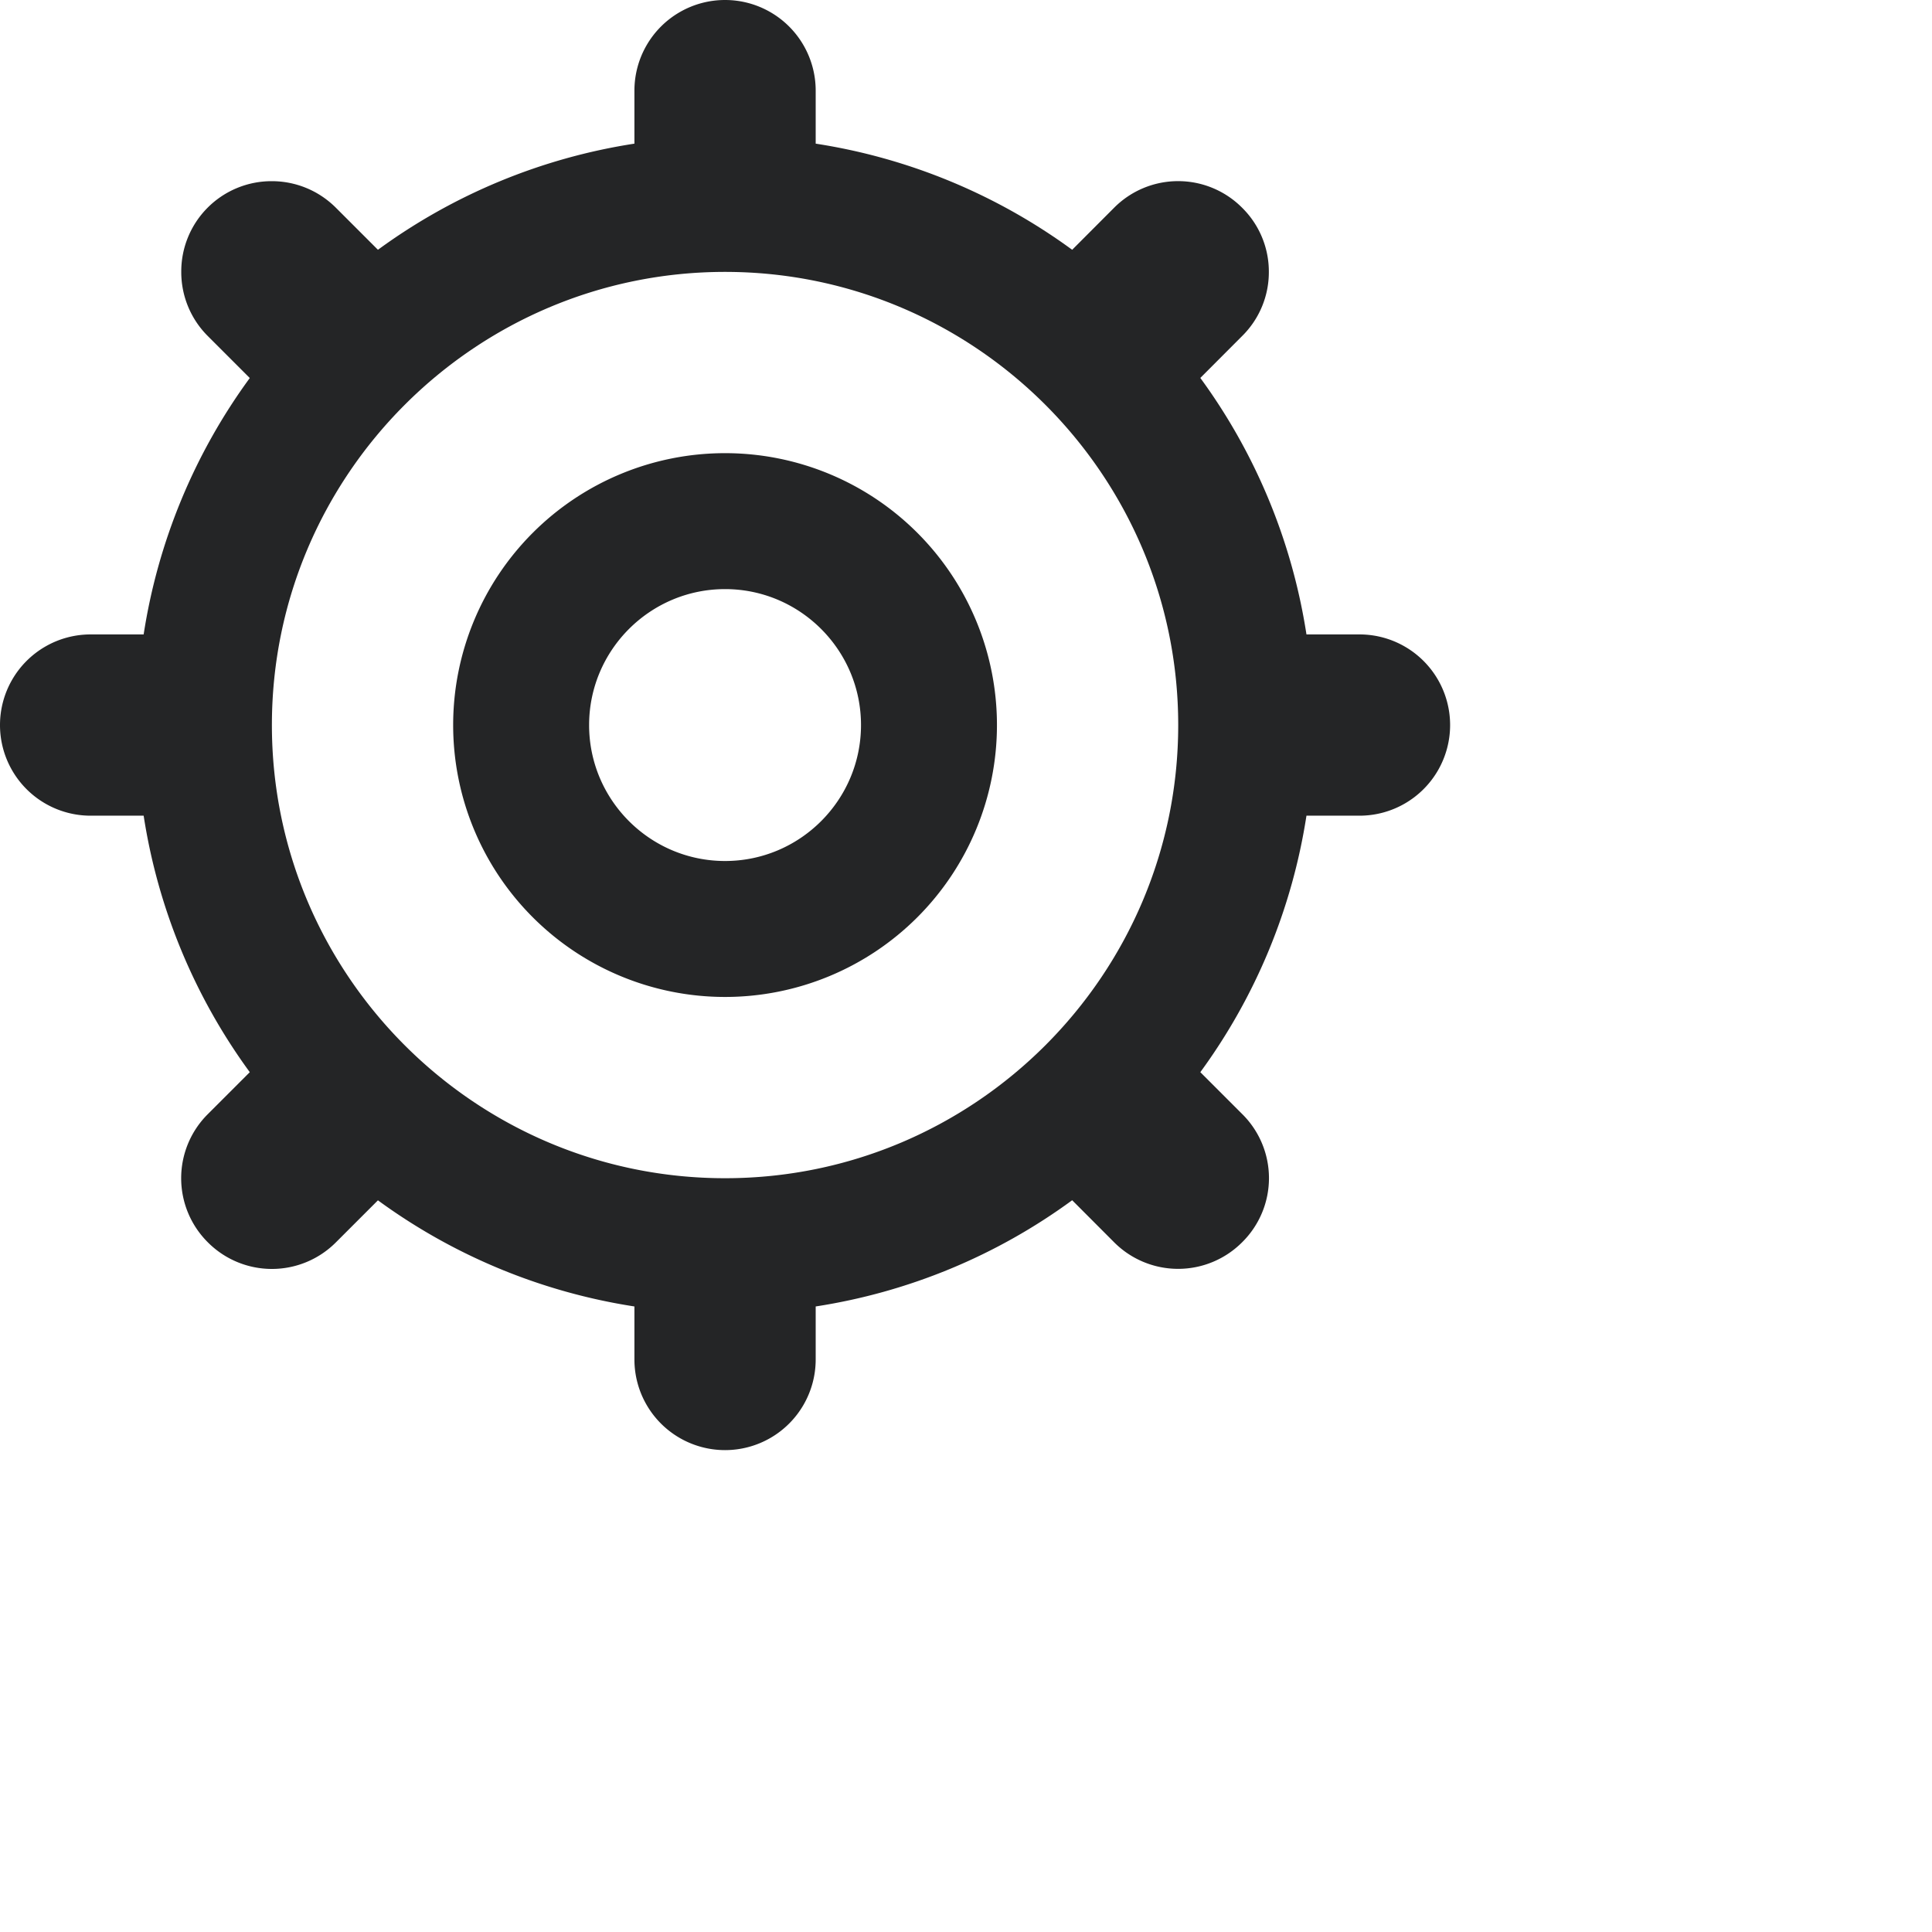 <svg xmlns="http://www.w3.org/2000/svg" width="21.317" height="21.317">
    <path fill="#242526" fill-rule="evenodd" d="M15 9h-.585a6.46 6.46 0 0 1-1.171 2.83l.462.462a.994.994 0 0 1 0 1.414.997.997 0 0 1-1.414 0l-.462-.463A6.45 6.45 0 0 1 9 14.415V15a1 1 0 0 1-2 0v-.585a6.465 6.465 0 0 1-2.83-1.171l-.463.463a.997.997 0 0 1-1.414 0 .997.997 0 0 1 0-1.414l.463-.463A6.46 6.46 0 0 1 1.585 9H1a1 1 0 0 1 0-2h.585a6.456 6.456 0 0 1 1.171-2.829l-.464-.464A.996.996 0 0 1 2 3a.996.996 0 0 1 .999-1.001c.256 0 .512.098.708.294l.463.463A6.46 6.46 0 0 1 7 1.585V1a1 1 0 0 1 2 0v.585a6.46 6.46 0 0 1 2.83 1.171l.462-.463a.996.996 0 0 1 1.414 0A.99.99 0 0 1 14 3a.99.99 0 0 1-.294.707l-.462.463A6.46 6.46 0 0 1 14.415 7H15a1 1 0 0 1 0 2zM8 3C5.243 3 3 5.243 3 8s2.243 5 5 5 5-2.243 5-5-2.243-5-5-5zm0 8a3 3 0 1 1 0-6 3 3 0 0 1 0 6zm0-4.5c-.827 0-1.5.673-1.5 1.5S7.173 9.5 8 9.5 9.5 8.827 9.5 8 8.827 6.5 8 6.5z"/>
</svg>
